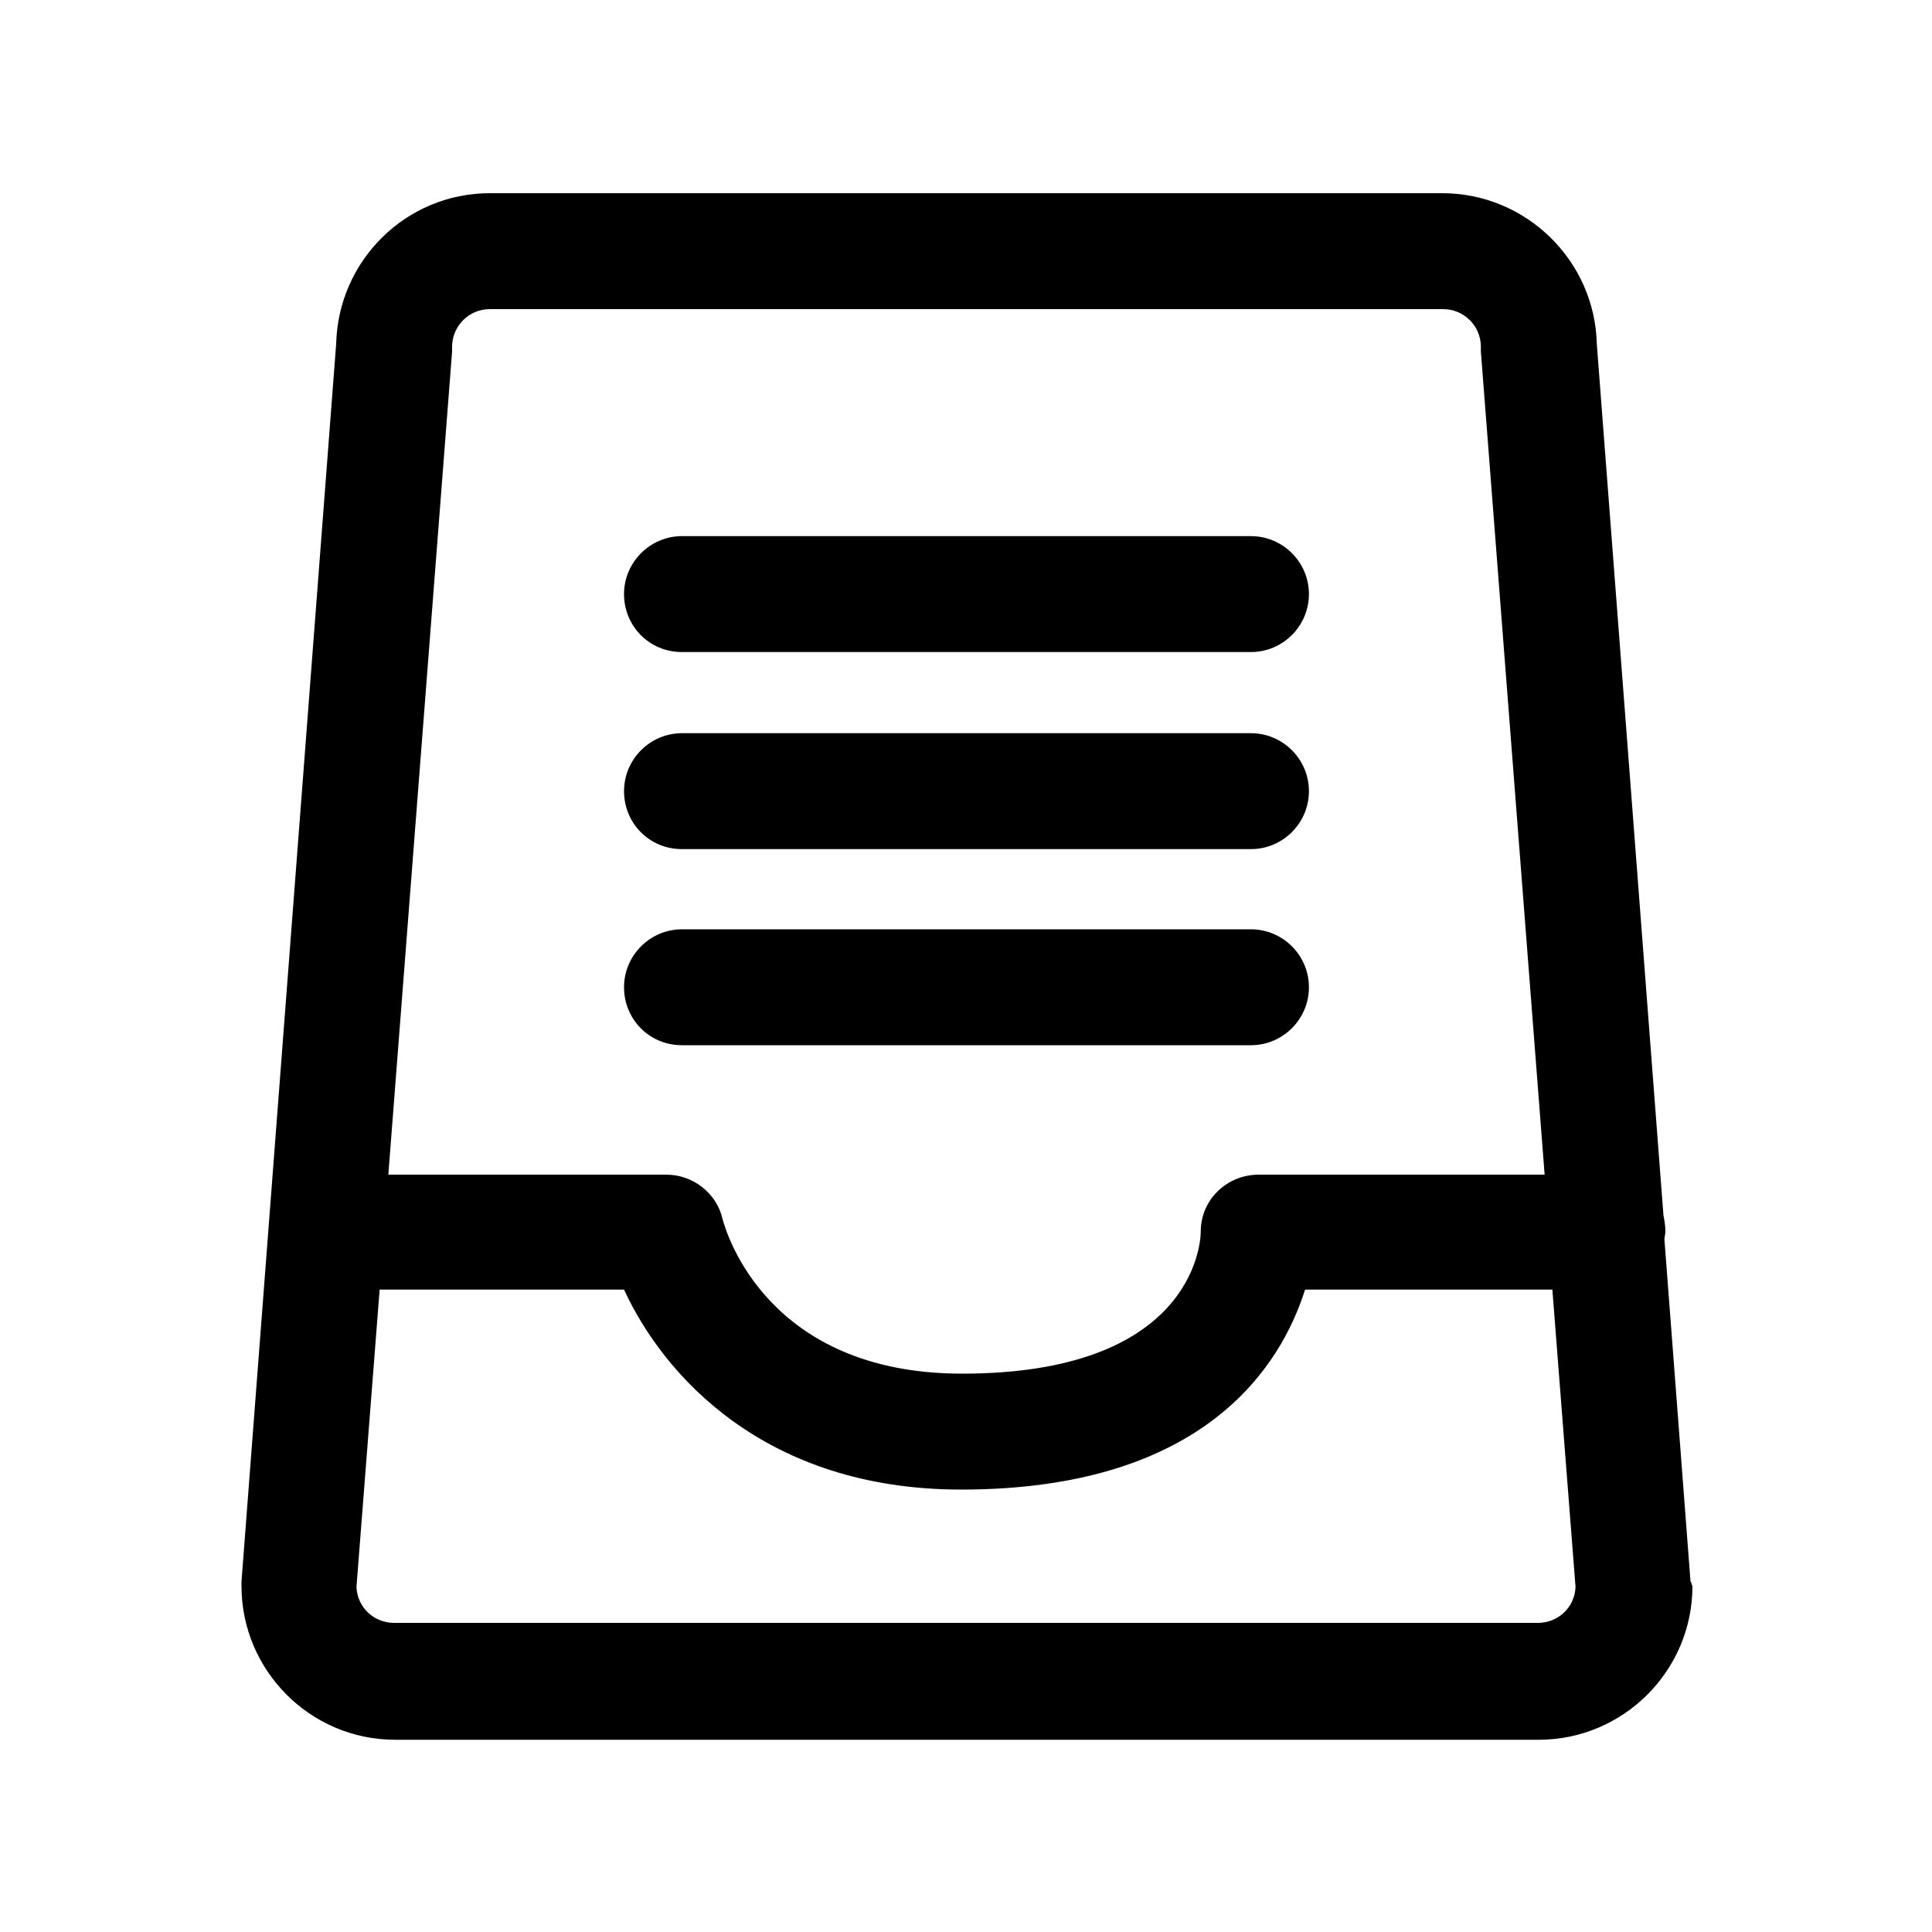 <?xml version="1.0" standalone="no"?><!DOCTYPE svg PUBLIC "-//W3C//DTD SVG 1.1//EN" "http://www.w3.org/Graphics/SVG/1.1/DTD/svg11.dtd"><svg class="icon" width="200px" height="200.00px" viewBox="0 0 1024 1024" version="1.1" xmlns="http://www.w3.org/2000/svg"><path d="M896 838.144l-13.824-181.248c0-1.536 0.512-2.56 0.512-4.096 0-3.072-0.512-6.144-1.024-8.704l-35.328-461.824c-1.024-44.032-37.376-79.872-81.92-79.872H259.584C215.04 102.4 179.2 138.24 178.176 182.272L128 838.144v2.56c0 44.544 36.352 81.408 81.408 81.408h606.208c44.544 0 81.408-36.352 81.408-81.408-0.512-1.024-0.512-2.048-1.024-2.56zM239.616 183.808c0-10.752 8.704-19.968 19.968-19.968h505.344c10.752 0 19.968 8.704 19.968 19.968v2.56l33.792 436.224h-151.552c-16.896 0-30.72 13.312-30.72 30.208 0 7.68-5.632 75.264-126.464 75.264-102.912 0-124.928-74.24-126.976-81.92-3.072-13.824-15.872-23.552-29.696-23.552H205.824l33.792-436.224v-2.56zM815.104 860.16H208.896c-10.752 0-19.456-8.192-19.968-18.944l12.288-157.696h129.536c20.992 45.568 74.752 105.984 178.688 105.984 129.024 0 169.472-65.536 182.272-105.984h131.072l12.288 157.696c-0.512 10.752-9.216 18.944-19.968 18.944z"  /><path d="M361.472 553.984h301.568c16.896 0 30.72-13.824 30.72-30.72s-13.824-30.72-30.72-30.72H361.472c-16.896 0-30.72 13.824-30.72 30.72s13.312 30.72 30.72 30.72zM361.472 450.048h301.568c16.896 0 30.72-13.824 30.72-30.72s-13.824-30.72-30.72-30.72H361.472c-16.896 0-30.72 13.824-30.72 30.72s13.312 30.72 30.72 30.72zM361.472 345.6h301.568c16.896 0 30.72-13.824 30.72-30.72s-13.824-30.72-30.72-30.72H361.472c-16.896 0-30.72 13.824-30.72 30.72s13.312 30.72 30.72 30.72z"  /></svg>
